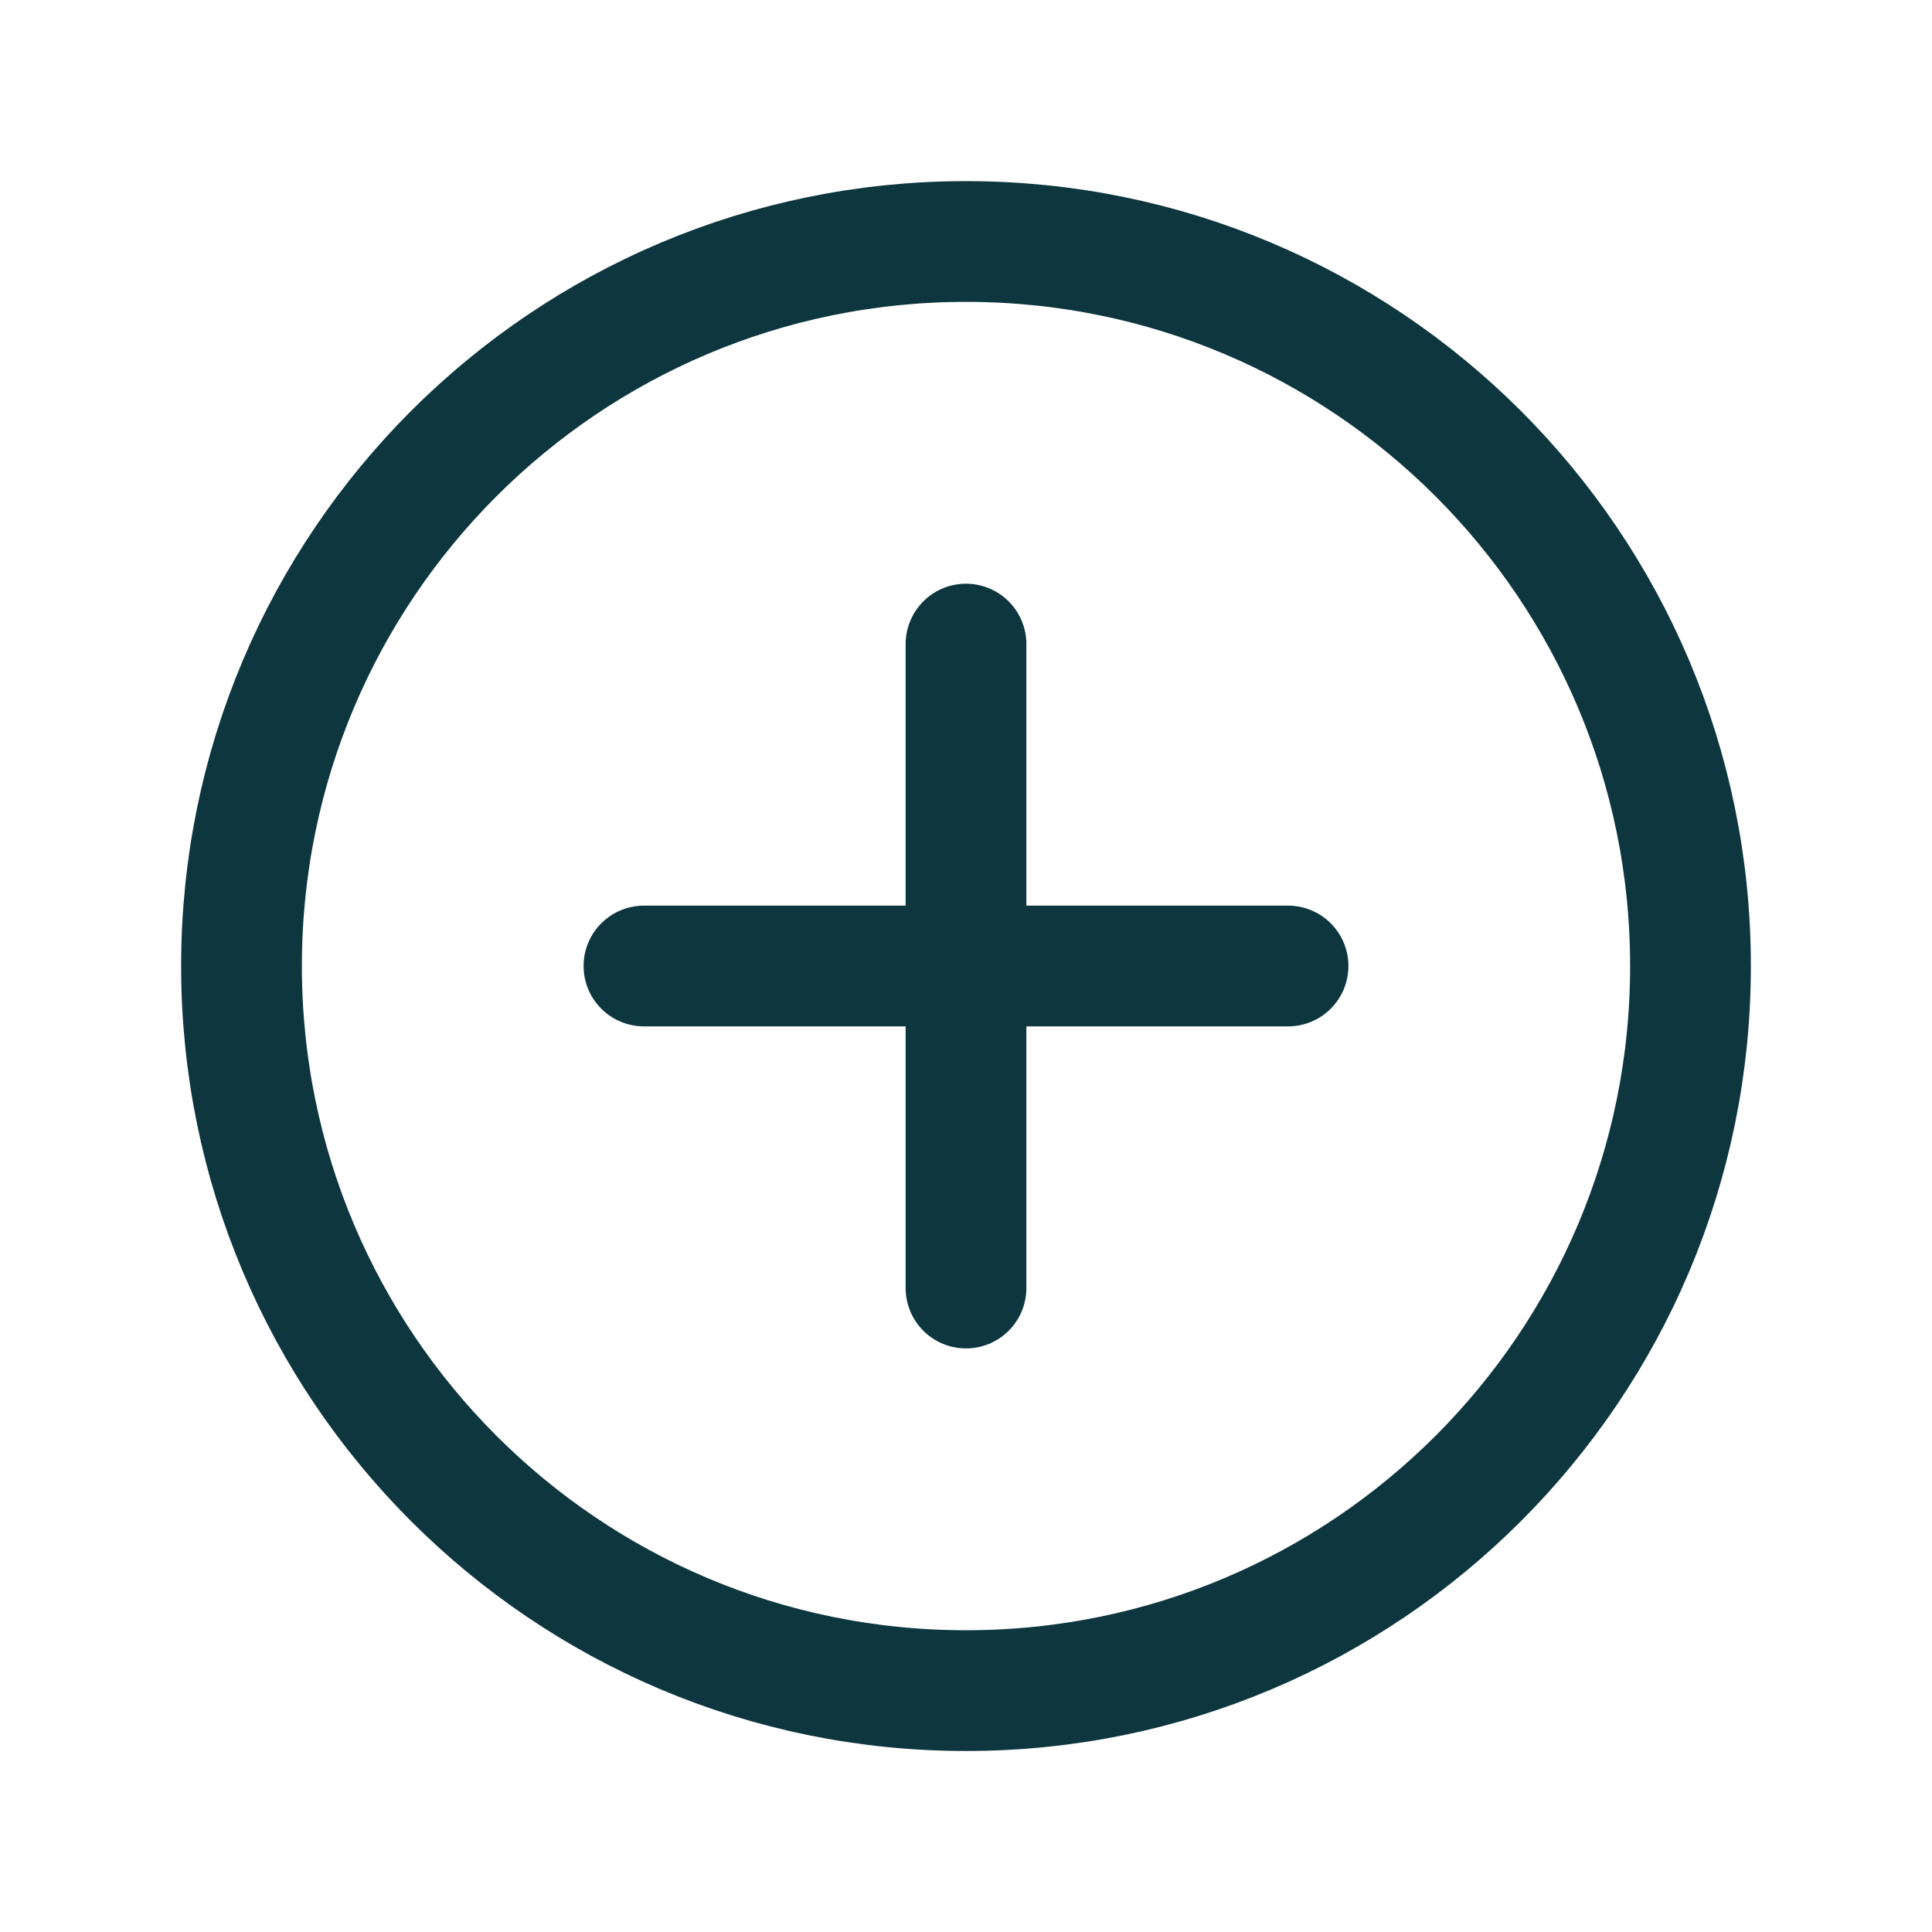 <svg width="16" height="16" viewBox="0 0 16 16" fill="none" xmlns="http://www.w3.org/2000/svg">
<path d="M8 5.334V10.667M10.667 8H5.333M8 14.001C4.686 14.001 2 11.315 2 8C2 4.686 4.686 2 8 2C11.314 2 14 4.686 14 8C14 11.315 11.314 14.001 8 14.001Z" stroke="#0D363F" stroke-linecap="round" stroke-linejoin="round"/>
</svg>
